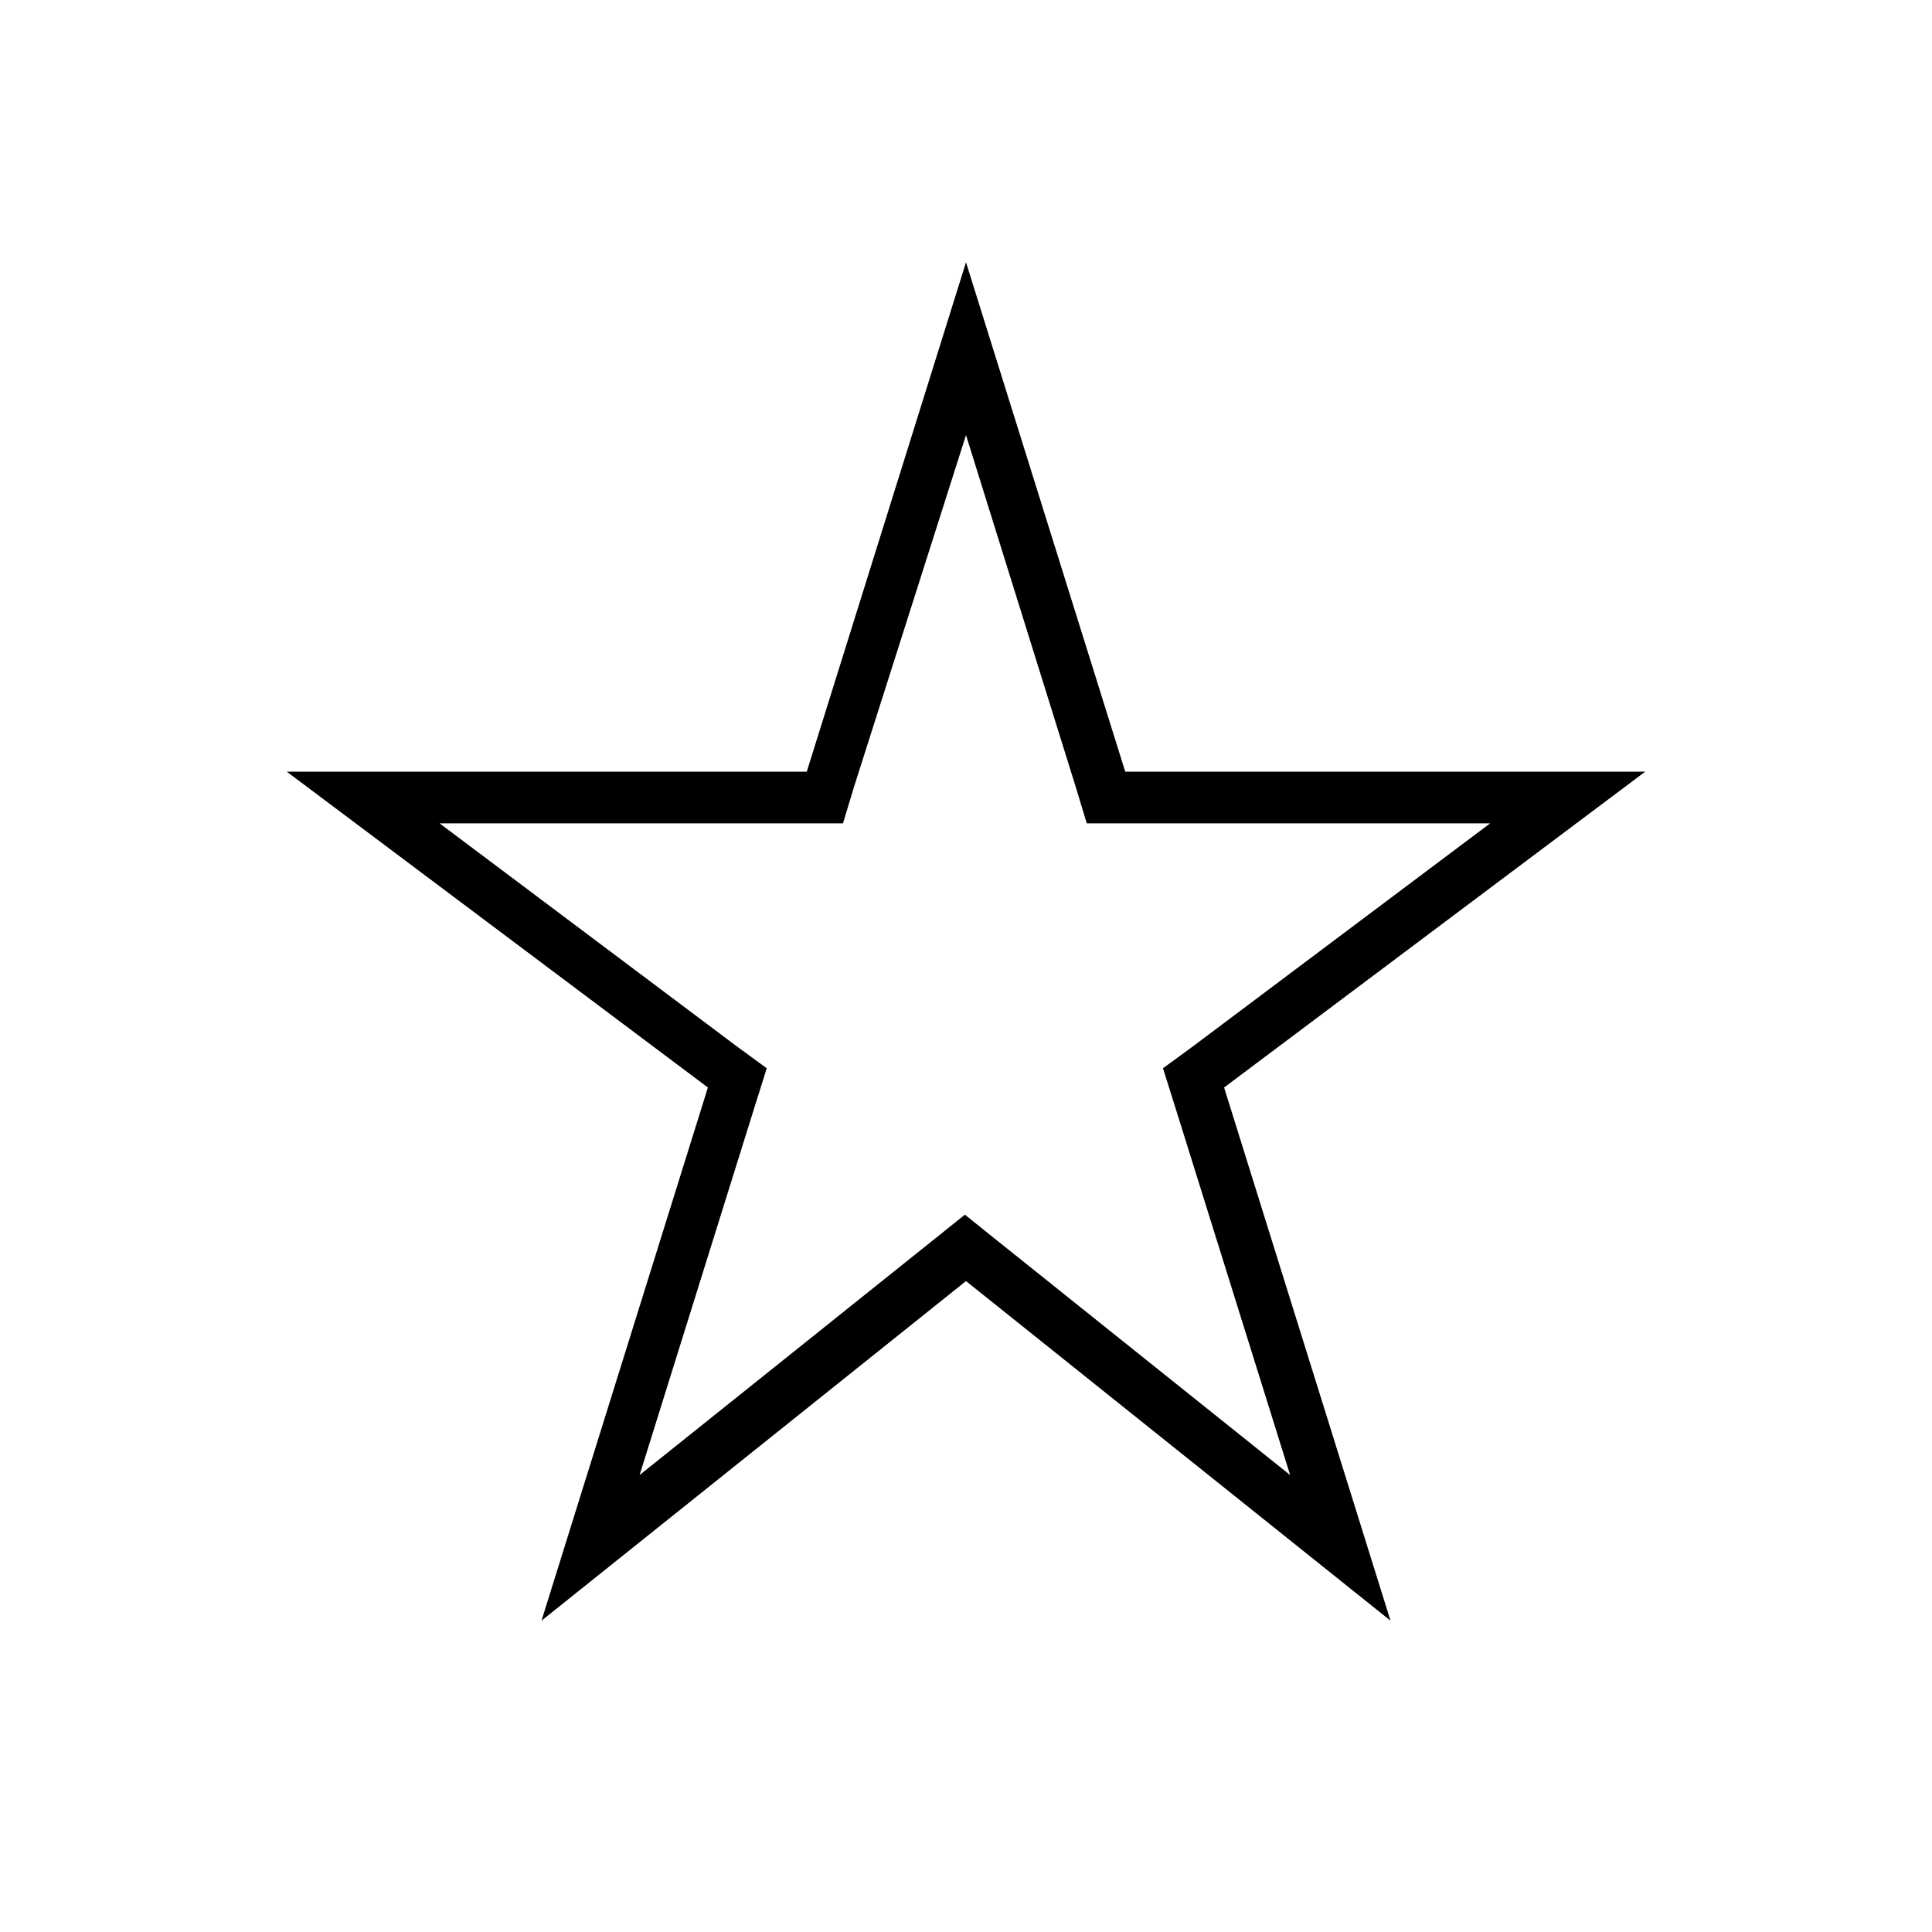 <svg xmlns="http://www.w3.org/2000/svg" width="512" height="512" viewBox="0 0 512 512">
    <path d="m256 115.3 29.1 93.3 2.9 9.6h106.9L316 277.4l-7.8 5.7 2.9 9.2 30.8 98.6-77.6-62.1-8.6-6.9-8.6 6.9-77.6 62.1 30.8-98.6 2.9-9.2-7.8-5.7-78.9-59.2h106.9l2.9-9.6zm0-45.8-42.2 135H76l111.6 83.7-44.1 141.3 112.5-90 112.5 90-44.1-141.3L436 204.5H298.2z"/>
</svg>
